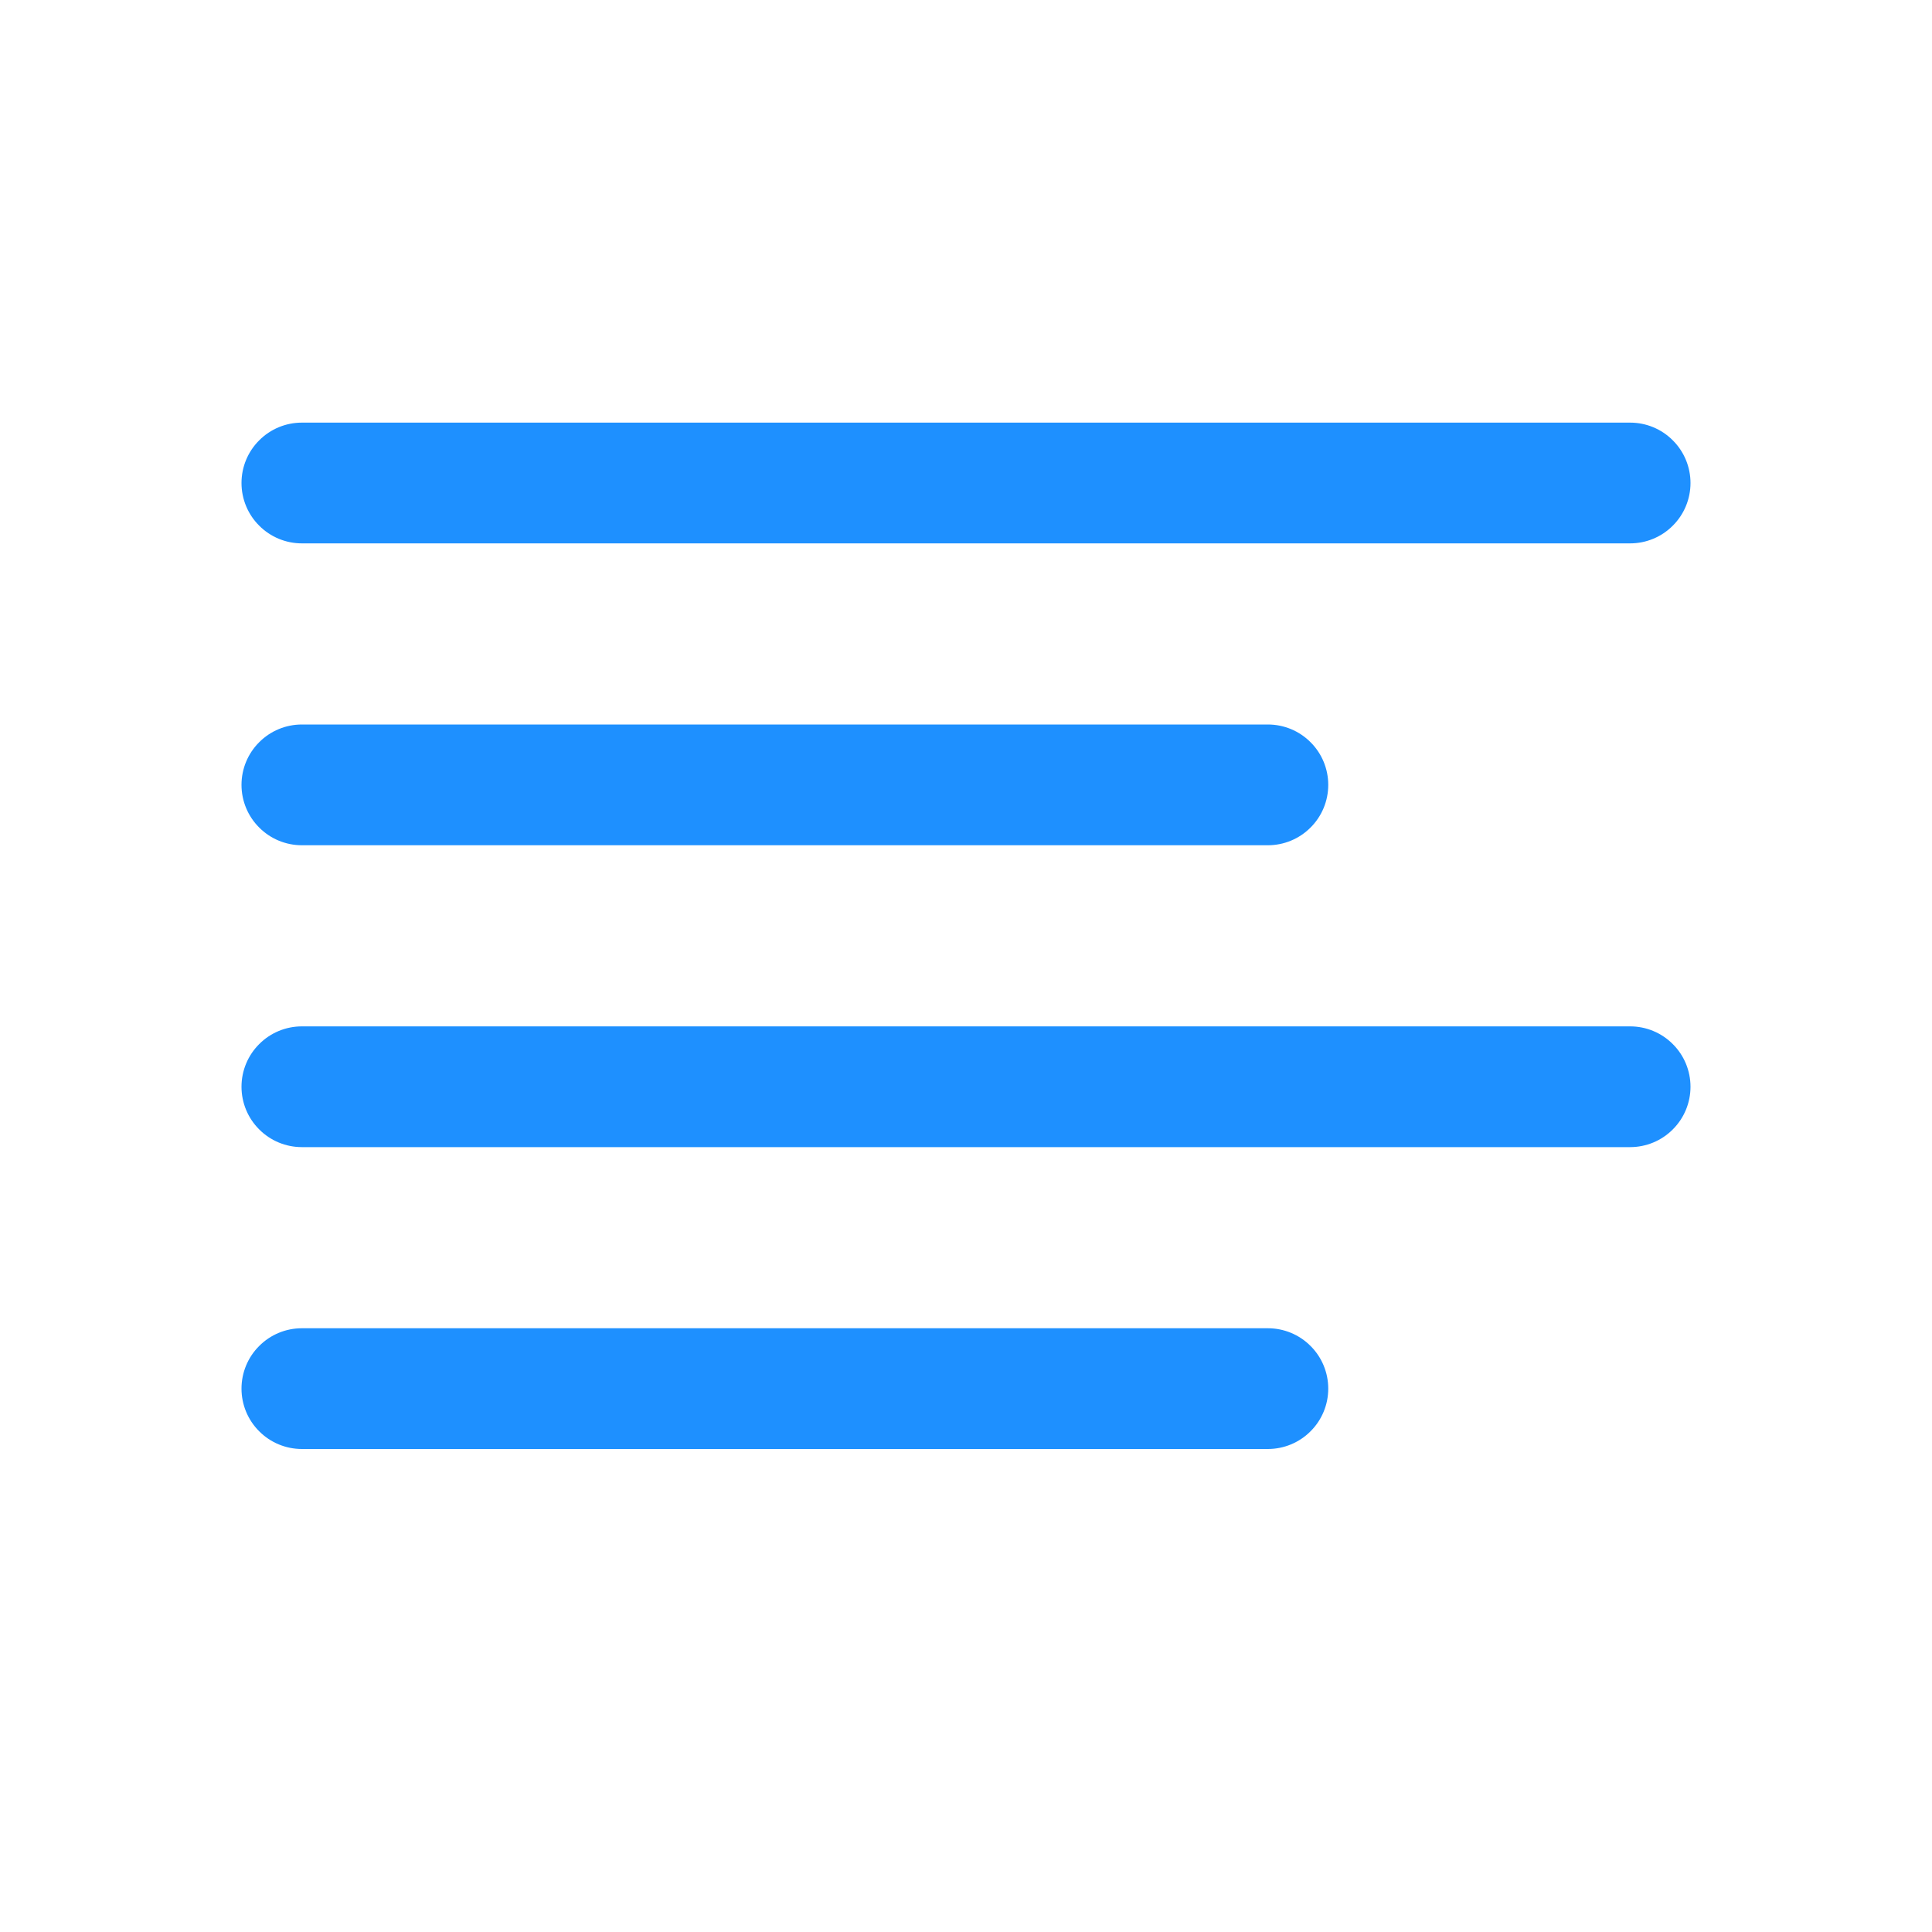 <svg width="24" height="24" viewBox="0 0 24 24" fill="none" xmlns="http://www.w3.org/2000/svg">
<path d="M3 6C3 5.801 3.079 5.61 3.22 5.47C3.36 5.329 3.551 5.25 3.75 5.25H20.25C20.449 5.25 20.64 5.329 20.78 5.47C20.921 5.61 21 5.801 21 6C21 6.199 20.921 6.39 20.78 6.53C20.64 6.671 20.449 6.75 20.25 6.75H3.75C3.551 6.75 3.36 6.671 3.22 6.53C3.079 6.39 3 6.199 3 6ZM3.75 10.5H15.75C15.949 10.5 16.14 10.421 16.28 10.28C16.421 10.14 16.5 9.949 16.5 9.75C16.5 9.551 16.421 9.36 16.28 9.22C16.14 9.079 15.949 9 15.75 9H3.75C3.551 9 3.36 9.079 3.22 9.22C3.079 9.36 3 9.551 3 9.75C3 9.949 3.079 10.14 3.22 10.28C3.36 10.421 3.551 10.5 3.75 10.5ZM20.25 12.75H3.75C3.551 12.75 3.36 12.829 3.22 12.97C3.079 13.11 3 13.301 3 13.5C3 13.699 3.079 13.89 3.22 14.03C3.36 14.171 3.551 14.25 3.75 14.25H20.25C20.449 14.25 20.64 14.171 20.78 14.03C20.921 13.89 21 13.699 21 13.5C21 13.301 20.921 13.11 20.78 12.97C20.64 12.829 20.449 12.75 20.25 12.75ZM15.75 16.5H3.75C3.551 16.5 3.36 16.579 3.22 16.72C3.079 16.86 3 17.051 3 17.25C3 17.449 3.079 17.64 3.22 17.78C3.36 17.921 3.551 18 3.75 18H15.75C15.949 18 16.14 17.921 16.28 17.78C16.421 17.64 16.5 17.449 16.5 17.25C16.5 17.051 16.421 16.86 16.28 16.72C16.14 16.579 15.949 16.5 15.75 16.5Z" fill="#1E90FF"/>
</svg>

